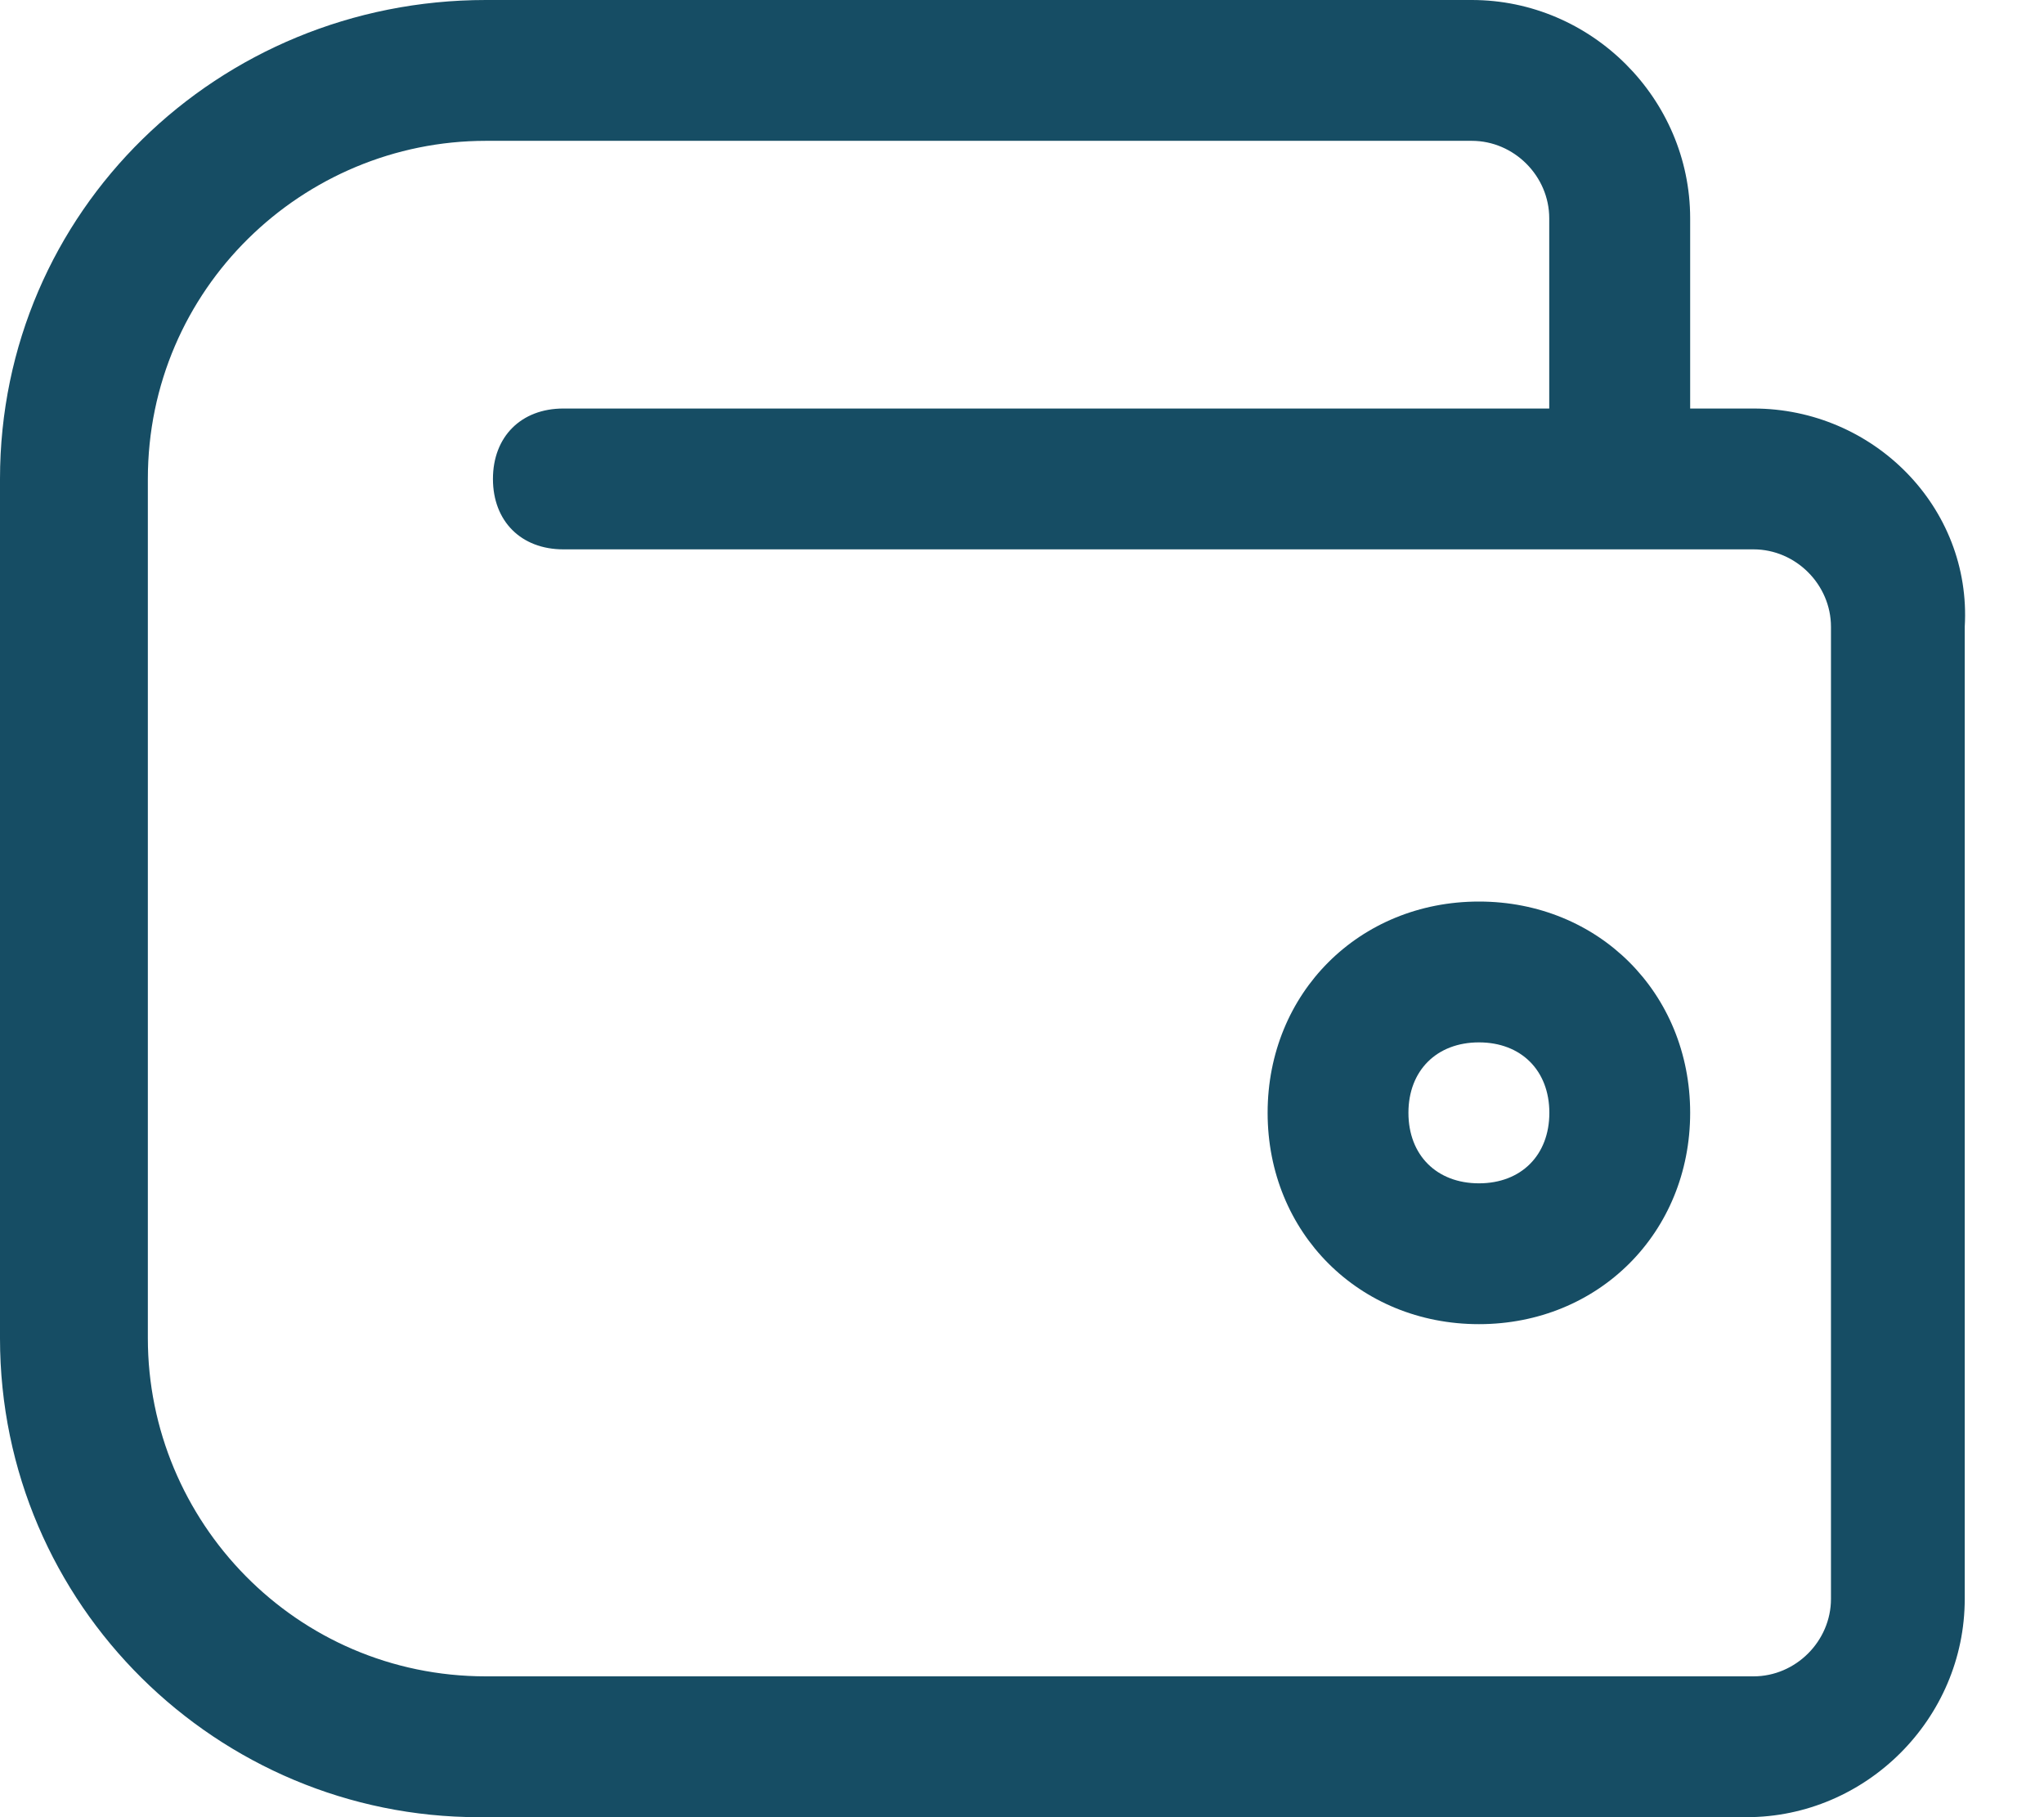 <svg width="18" height="16" viewBox="0 0 18 16" fill="none" xmlns="http://www.w3.org/2000/svg">
<path d="M15.442 3.597H14.884V1.922C14.884 0.868 14.015 0 12.961 0H4.279C1.922 0 0 1.86 0 4.217V11.783C0 14.139 1.922 16 4.217 16H15.38C16.434 16 17.302 15.132 17.302 14.078V5.519C17.364 4.465 16.496 3.597 15.442 3.597ZM16.124 14.078C16.124 14.45 15.814 14.76 15.442 14.76H4.279C2.605 14.76 1.302 13.395 1.302 11.783V4.217C1.302 2.543 2.667 1.24 4.279 1.24H12.961C13.333 1.24 13.643 1.55 13.643 1.922V3.597H4.961C4.589 3.597 4.341 3.845 4.341 4.217C4.341 4.589 4.589 4.837 4.961 4.837H15.442C15.814 4.837 16.124 5.147 16.124 5.519V14.078Z" fill="#164D64"/>
<path d="M13.024 7.938C11.969 7.938 11.163 8.744 11.163 9.798C11.163 10.853 11.969 11.659 13.024 11.659C14.078 11.659 14.884 10.853 14.884 9.798C14.884 8.744 14.078 7.938 13.024 7.938ZM13.024 10.419C12.652 10.419 12.403 10.171 12.403 9.798C12.403 9.426 12.652 9.178 13.024 9.178C13.396 9.178 13.644 9.426 13.644 9.798C13.644 10.171 13.396 10.419 13.024 10.419Z" fill="#164D64"/>
</svg>
